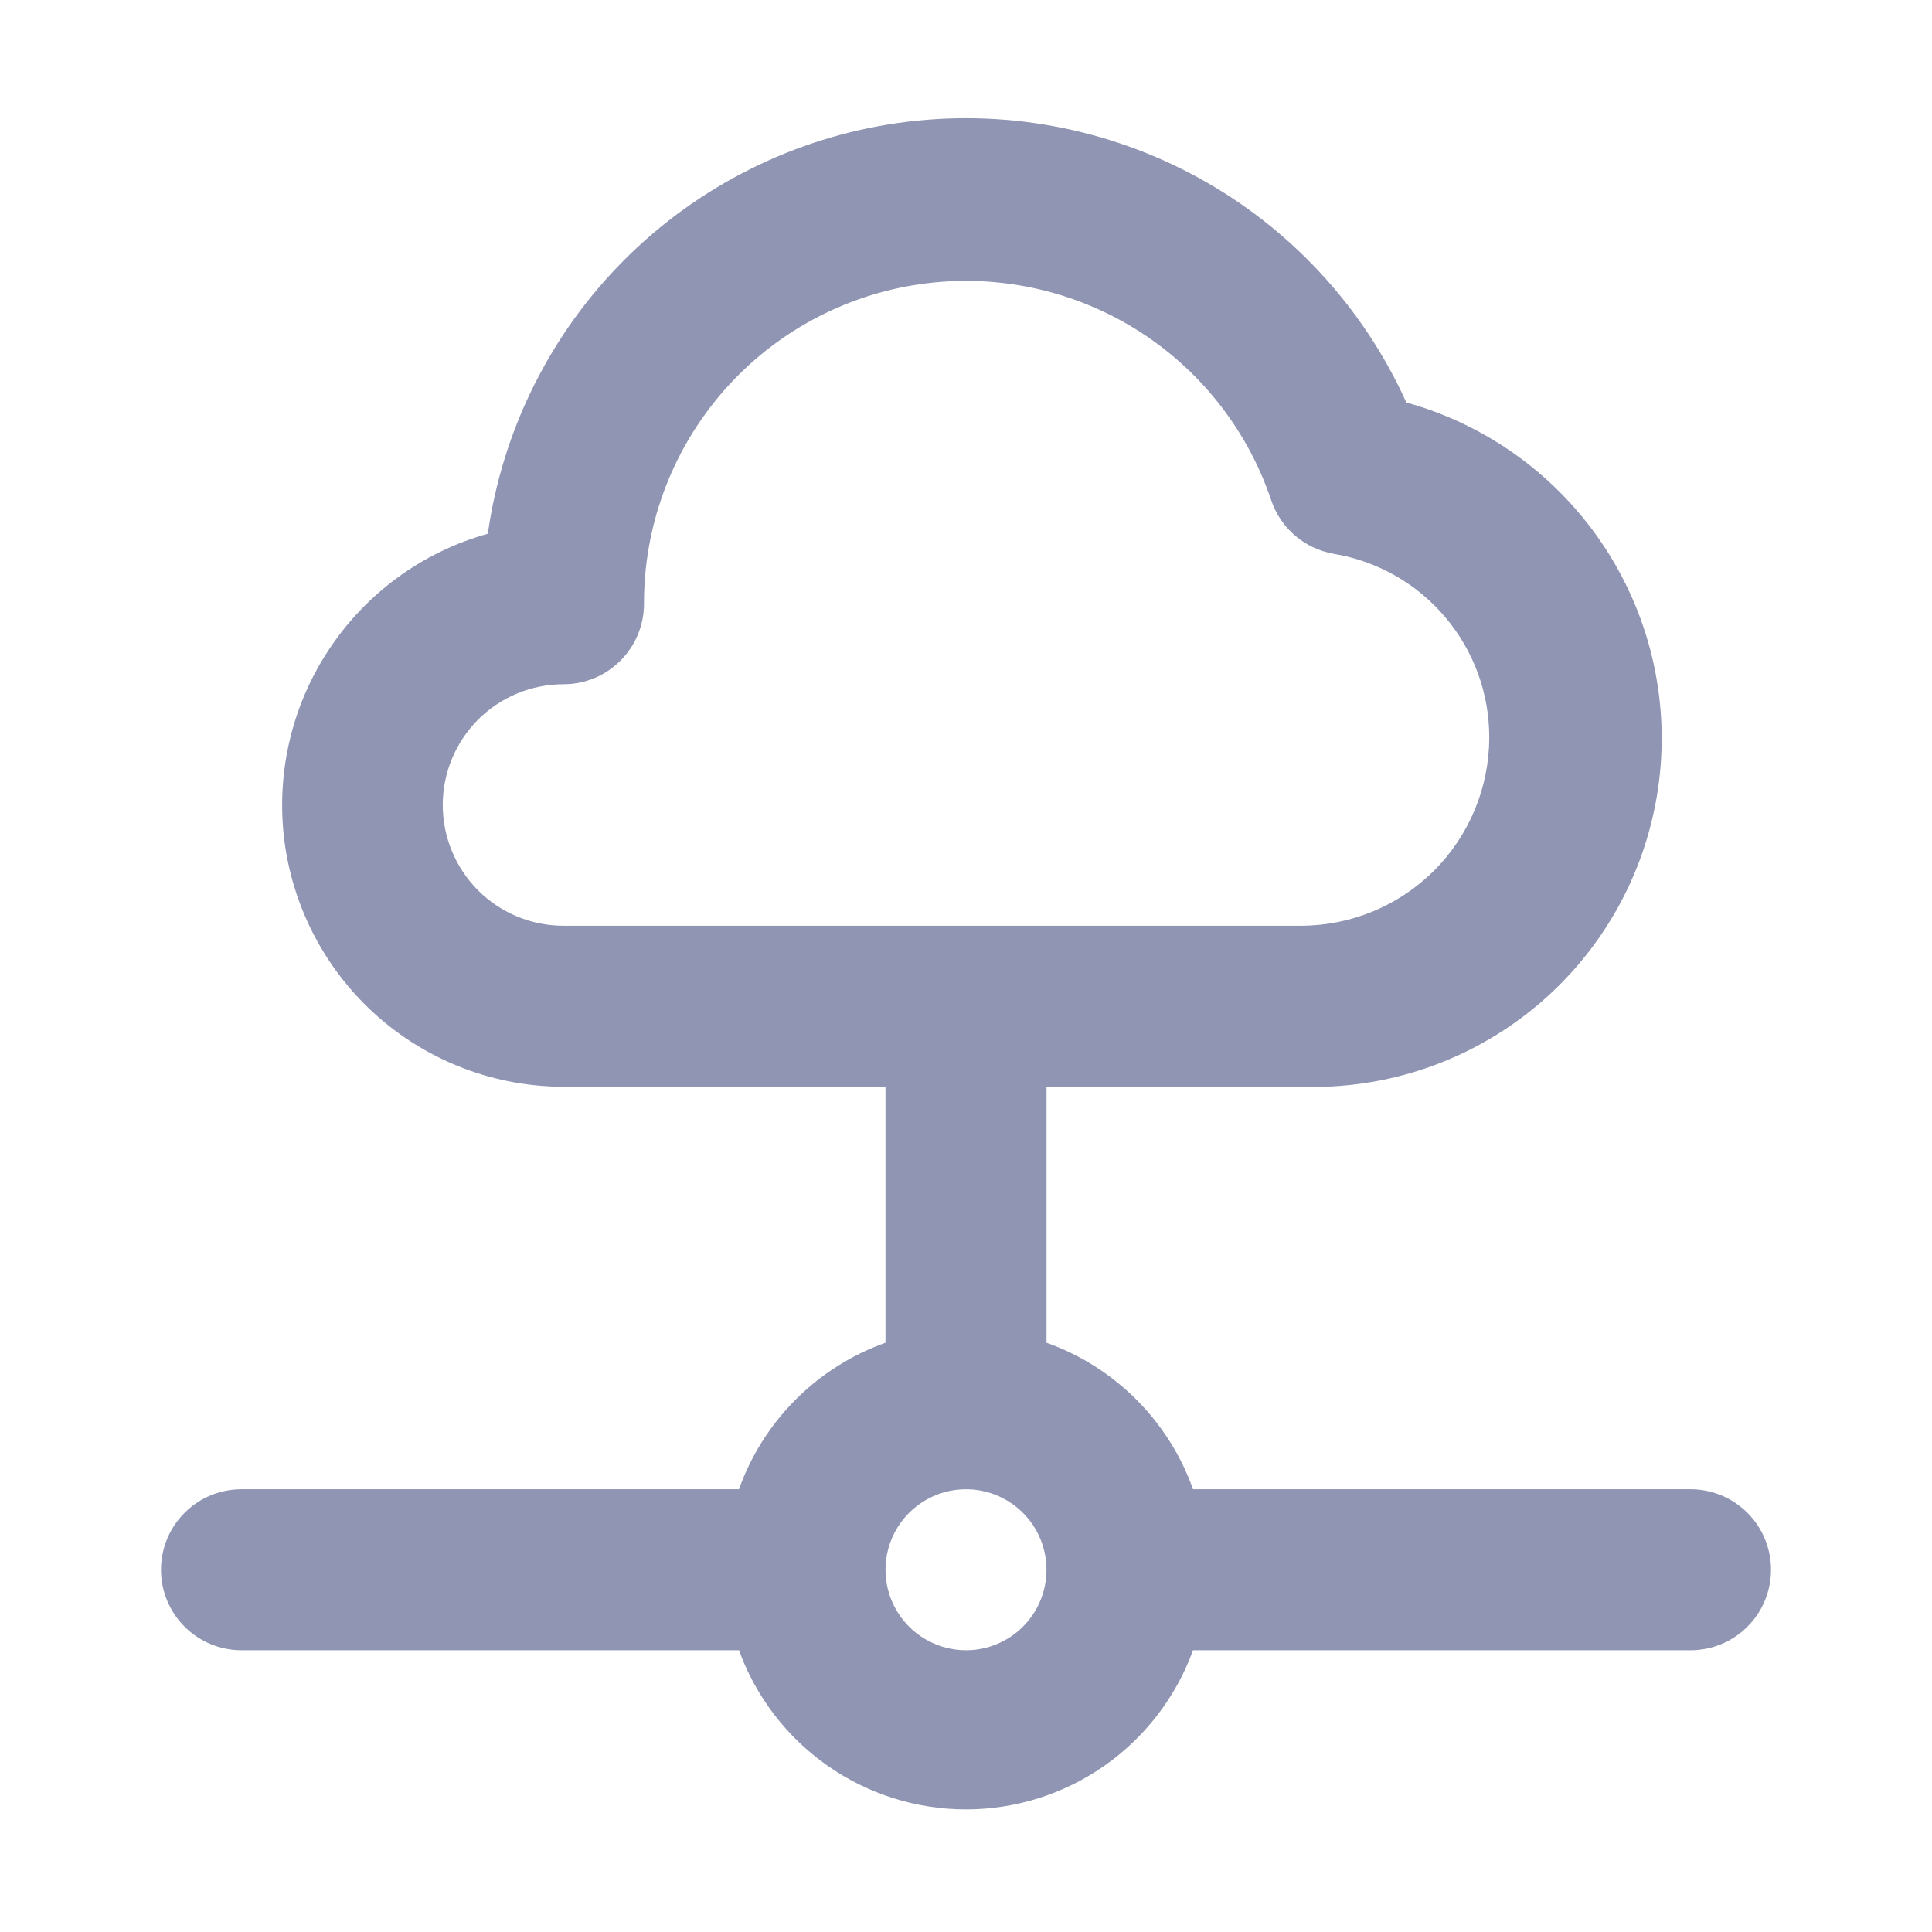 <svg width="24" height="24" viewBox="0 0 24 24" fill="none" xmlns="http://www.w3.org/2000/svg">
<path d="M21 18.5H14.82C14.671 18.081 14.43 17.7 14.115 17.385C13.8 17.07 13.419 16.829 13 16.68V13.5H16.17C17.229 13.535 18.264 13.18 19.079 12.503C19.894 11.826 20.432 10.874 20.592 9.827C20.753 8.78 20.523 7.71 19.948 6.821C19.372 5.931 18.491 5.283 17.47 5C16.935 3.815 16.03 2.836 14.891 2.21C13.751 1.584 12.44 1.345 11.153 1.528C9.866 1.712 8.673 2.309 7.755 3.229C6.836 4.149 6.242 5.343 6.06 6.63C5.246 6.858 4.542 7.373 4.079 8.08C3.615 8.786 3.423 9.637 3.537 10.475C3.652 11.312 4.066 12.079 4.702 12.636C5.339 13.192 6.155 13.499 7 13.5H11V16.68C10.581 16.829 10.2 17.07 9.885 17.385C9.57 17.7 9.329 18.081 9.18 18.5H3C2.735 18.5 2.48 18.605 2.293 18.793C2.105 18.98 2 19.235 2 19.5C2 19.765 2.105 20.02 2.293 20.207C2.48 20.395 2.735 20.5 3 20.5H9.18C9.39 21.079 9.774 21.579 10.278 21.933C10.783 22.287 11.384 22.477 12 22.477C12.616 22.477 13.217 22.287 13.722 21.933C14.226 21.579 14.61 21.079 14.82 20.5H21C21.265 20.5 21.52 20.395 21.707 20.207C21.895 20.02 22 19.765 22 19.5C22 19.235 21.895 18.98 21.707 18.793C21.52 18.605 21.265 18.5 21 18.5ZM7 11.5C6.602 11.5 6.221 11.342 5.939 11.061C5.658 10.779 5.5 10.398 5.5 10C5.5 9.602 5.658 9.221 5.939 8.939C6.221 8.658 6.602 8.5 7 8.5C7.265 8.5 7.52 8.395 7.707 8.207C7.895 8.02 8 7.765 8 7.5C7.997 6.551 8.333 5.631 8.946 4.906C9.559 4.181 10.41 3.698 11.347 3.543C12.283 3.388 13.245 3.571 14.059 4.059C14.873 4.548 15.486 5.31 15.79 6.21C15.847 6.382 15.95 6.535 16.087 6.653C16.225 6.771 16.392 6.849 16.57 6.88C17.111 6.97 17.603 7.25 17.956 7.67C18.31 8.089 18.503 8.621 18.5 9.17C18.497 9.787 18.251 10.378 17.815 10.815C17.378 11.251 16.787 11.497 16.17 11.5H7ZM12 20.5C11.802 20.5 11.609 20.441 11.444 20.331C11.28 20.222 11.152 20.065 11.076 19.883C11 19.7 10.981 19.499 11.019 19.305C11.058 19.111 11.153 18.933 11.293 18.793C11.433 18.653 11.611 18.558 11.805 18.519C11.999 18.481 12.2 18.5 12.383 18.576C12.565 18.652 12.722 18.78 12.832 18.944C12.941 19.109 13 19.302 13 19.5C13 19.765 12.895 20.02 12.707 20.207C12.52 20.395 12.265 20.5 12 20.5Z" fill="#8F95B2"/>
</svg>
